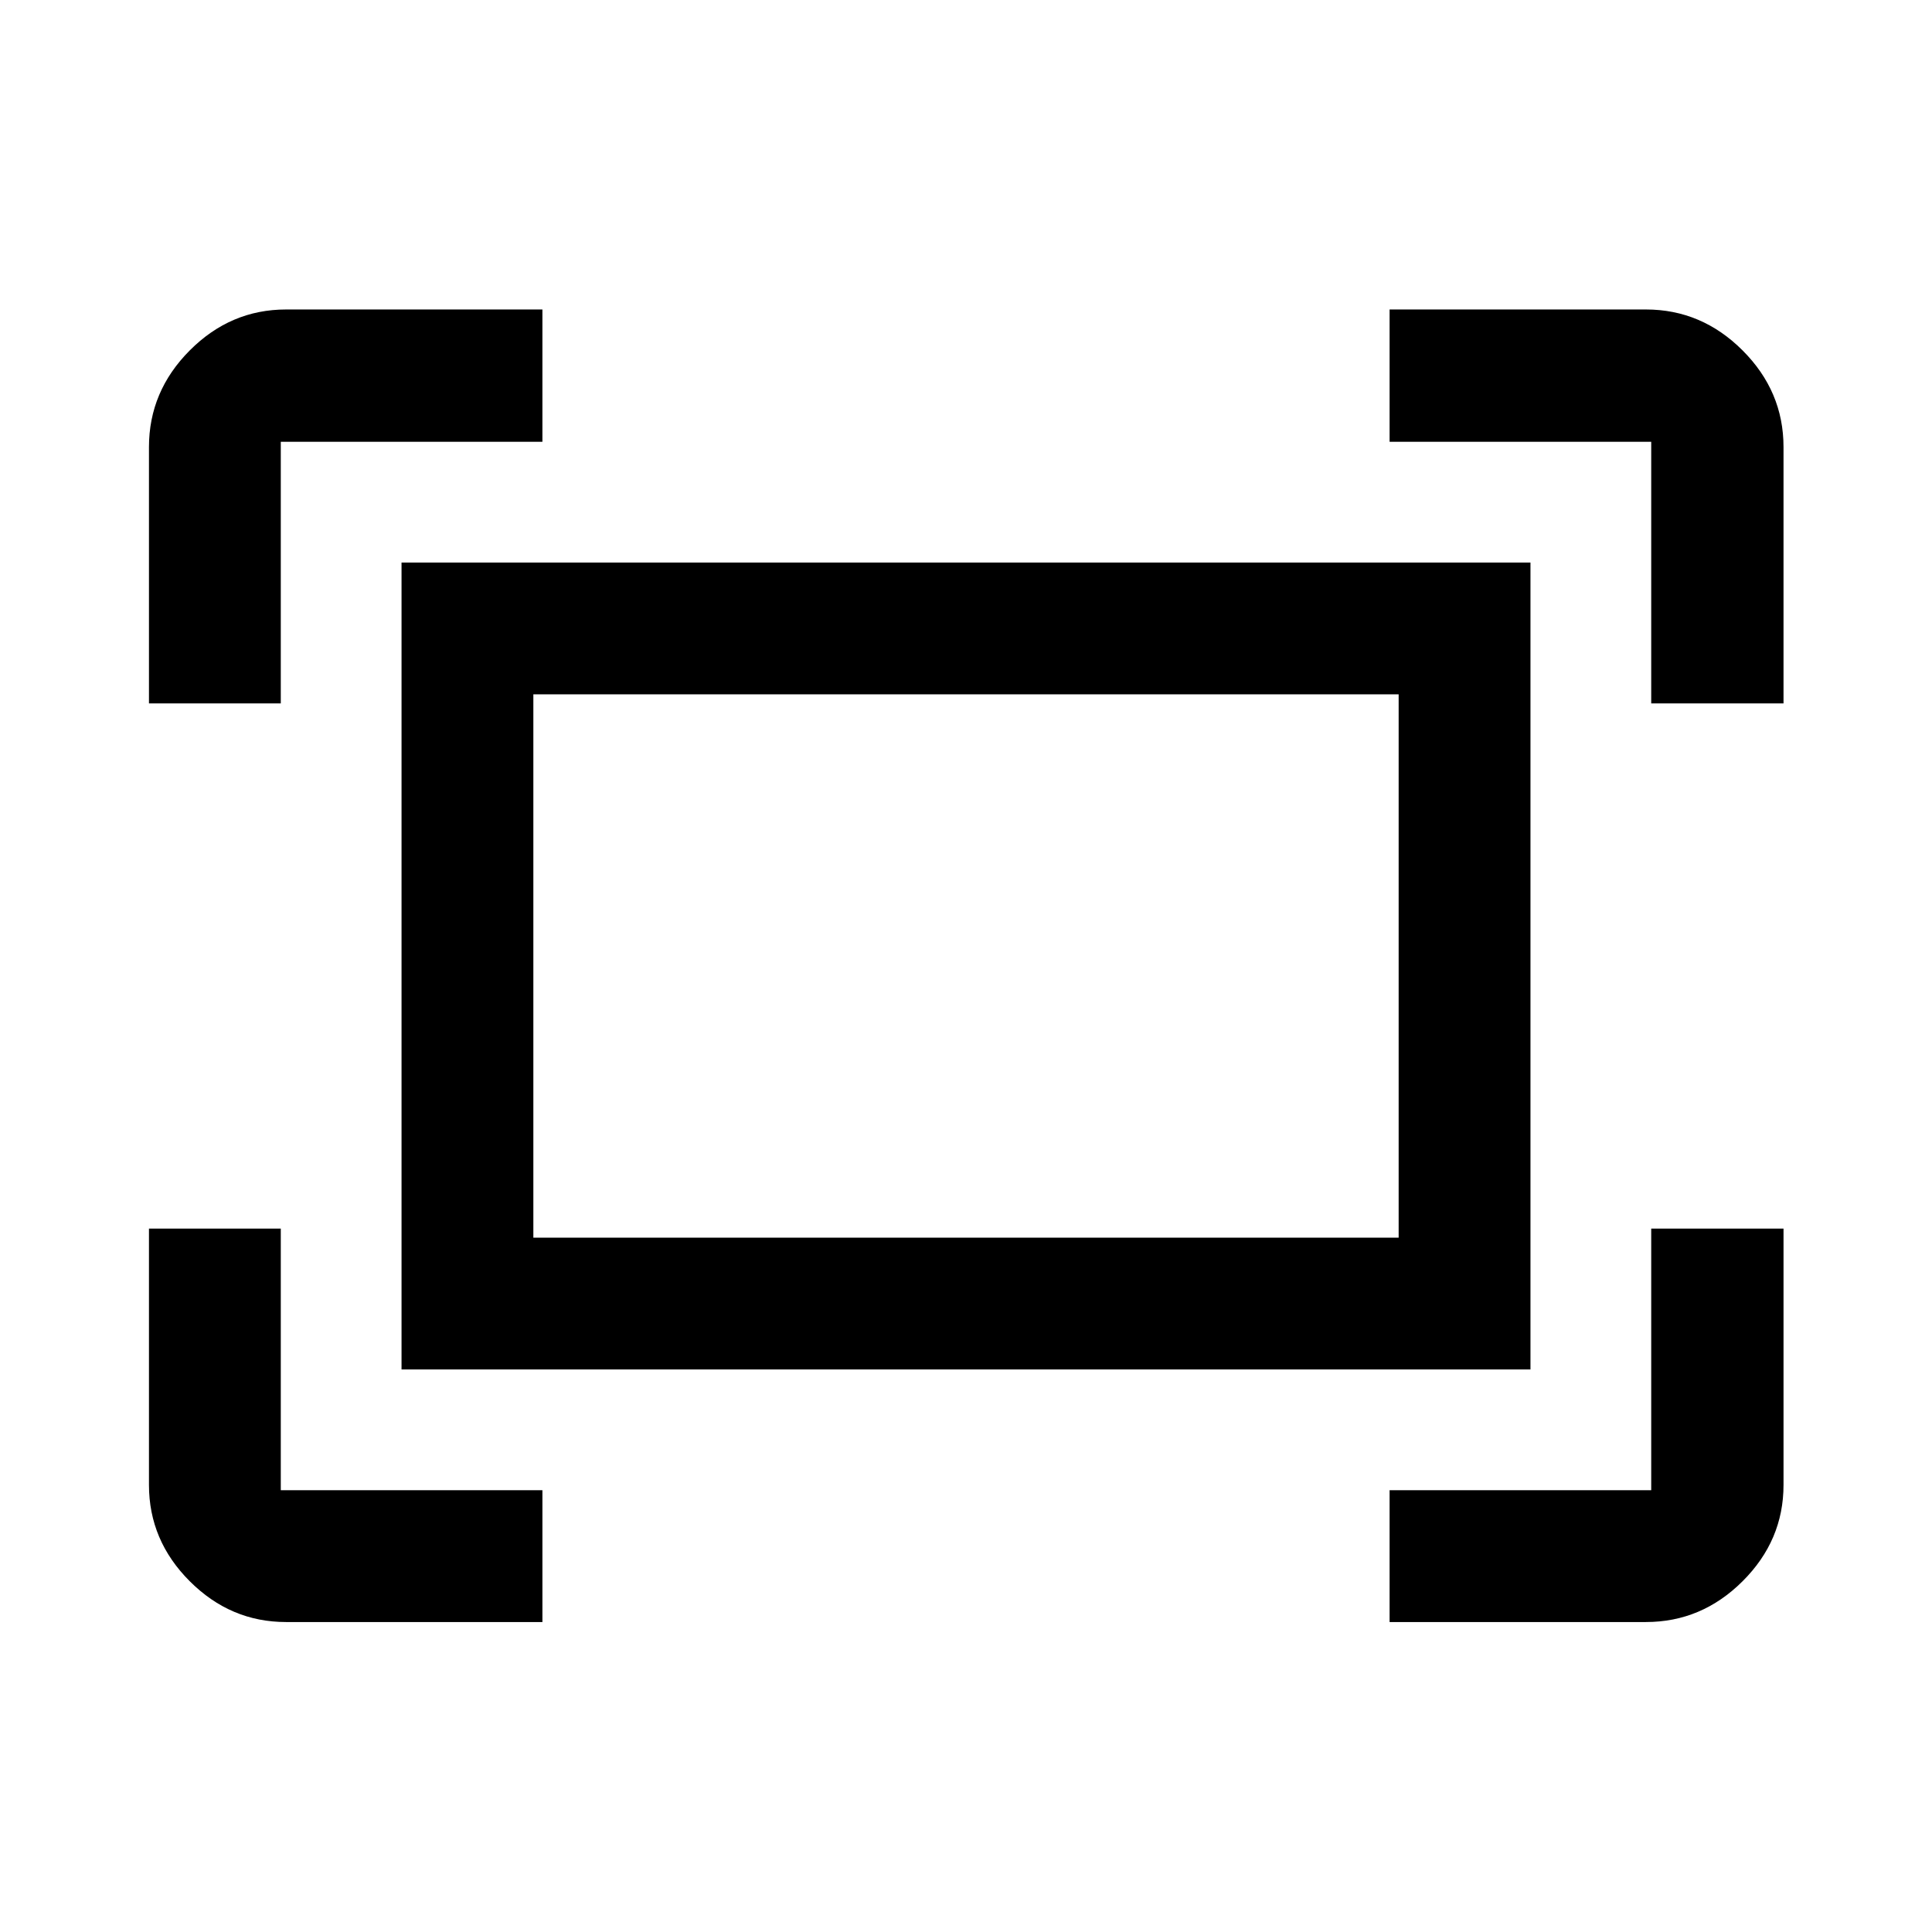 <svg xmlns="http://www.w3.org/2000/svg" height="48" viewBox="0 -960 960 960" width="48"><path d="M820.48-610.48v-130h-130v-65.74h127.37q27.7 0 48.03 20.34 20.34 20.33 20.34 48.03v127.37h-65.74Zm-746.46 0v-127.37q0-27.7 20.27-48.03 20.26-20.34 47.86-20.34h127.37v65.74h-130v130h-65.5Zm616.46 456.46v-65.5h130v-130h65.74v127.37q0 27.6-20.34 47.86-20.33 20.27-48.03 20.27H690.48Zm-548.33 0q-27.6 0-47.86-20.27-20.27-20.26-20.27-47.86v-127.37h65.5v130h130v65.5H142.15Zm57.37-125.5v-400.96h560.96v400.96H199.52Zm65.5-65.5h429.96v-269.96H265.02v269.96Zm0 0v-269.96 269.96Z"/></svg>